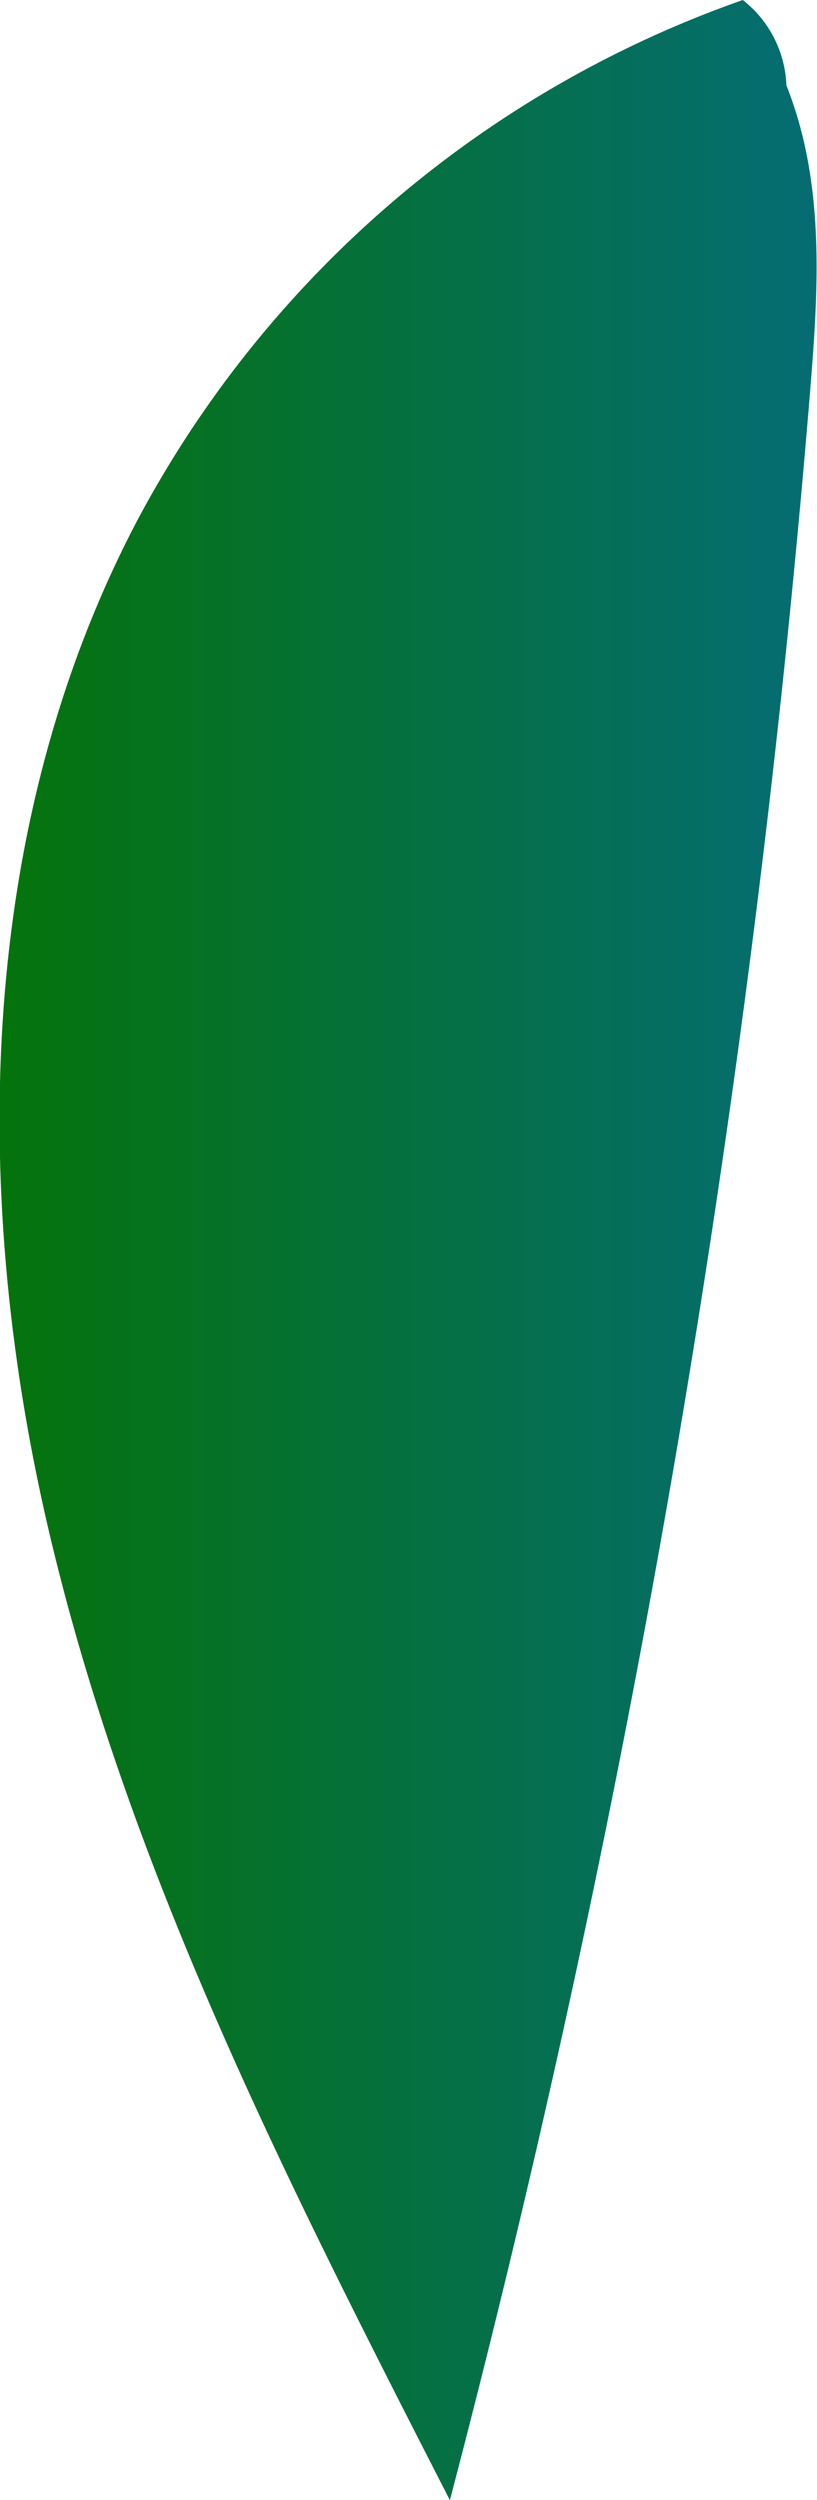 <svg xmlns="http://www.w3.org/2000/svg" xmlns:xlink="http://www.w3.org/1999/xlink" viewBox="0 0 40.86 124.95"><defs><style>.cls-1{fill:url(#linear-gradient);}</style><linearGradient id="linear-gradient" y1="62.47" x2="40.86" y2="62.47" gradientUnits="userSpaceOnUse"><stop offset="0" stop-color="#05730b"/><stop offset="1" stop-color="#056d73"/></linearGradient></defs><g id="Layer_2" data-name="Layer 2"><g id="Layer_2-2" data-name="Layer 2"><path class="cls-1" d="M37.15,0A54.87,54.87,0,0,0,7,25.76c-8.21,15.39-8.53,34-4.5,51s12.05,32.68,20,48.2a612.92,612.92,0,0,0,18-105.21c.43-5.24.79-10.56-1.17-15.48A5.69,5.69,0,0,0,37.15,0Z"/></g></g></svg>